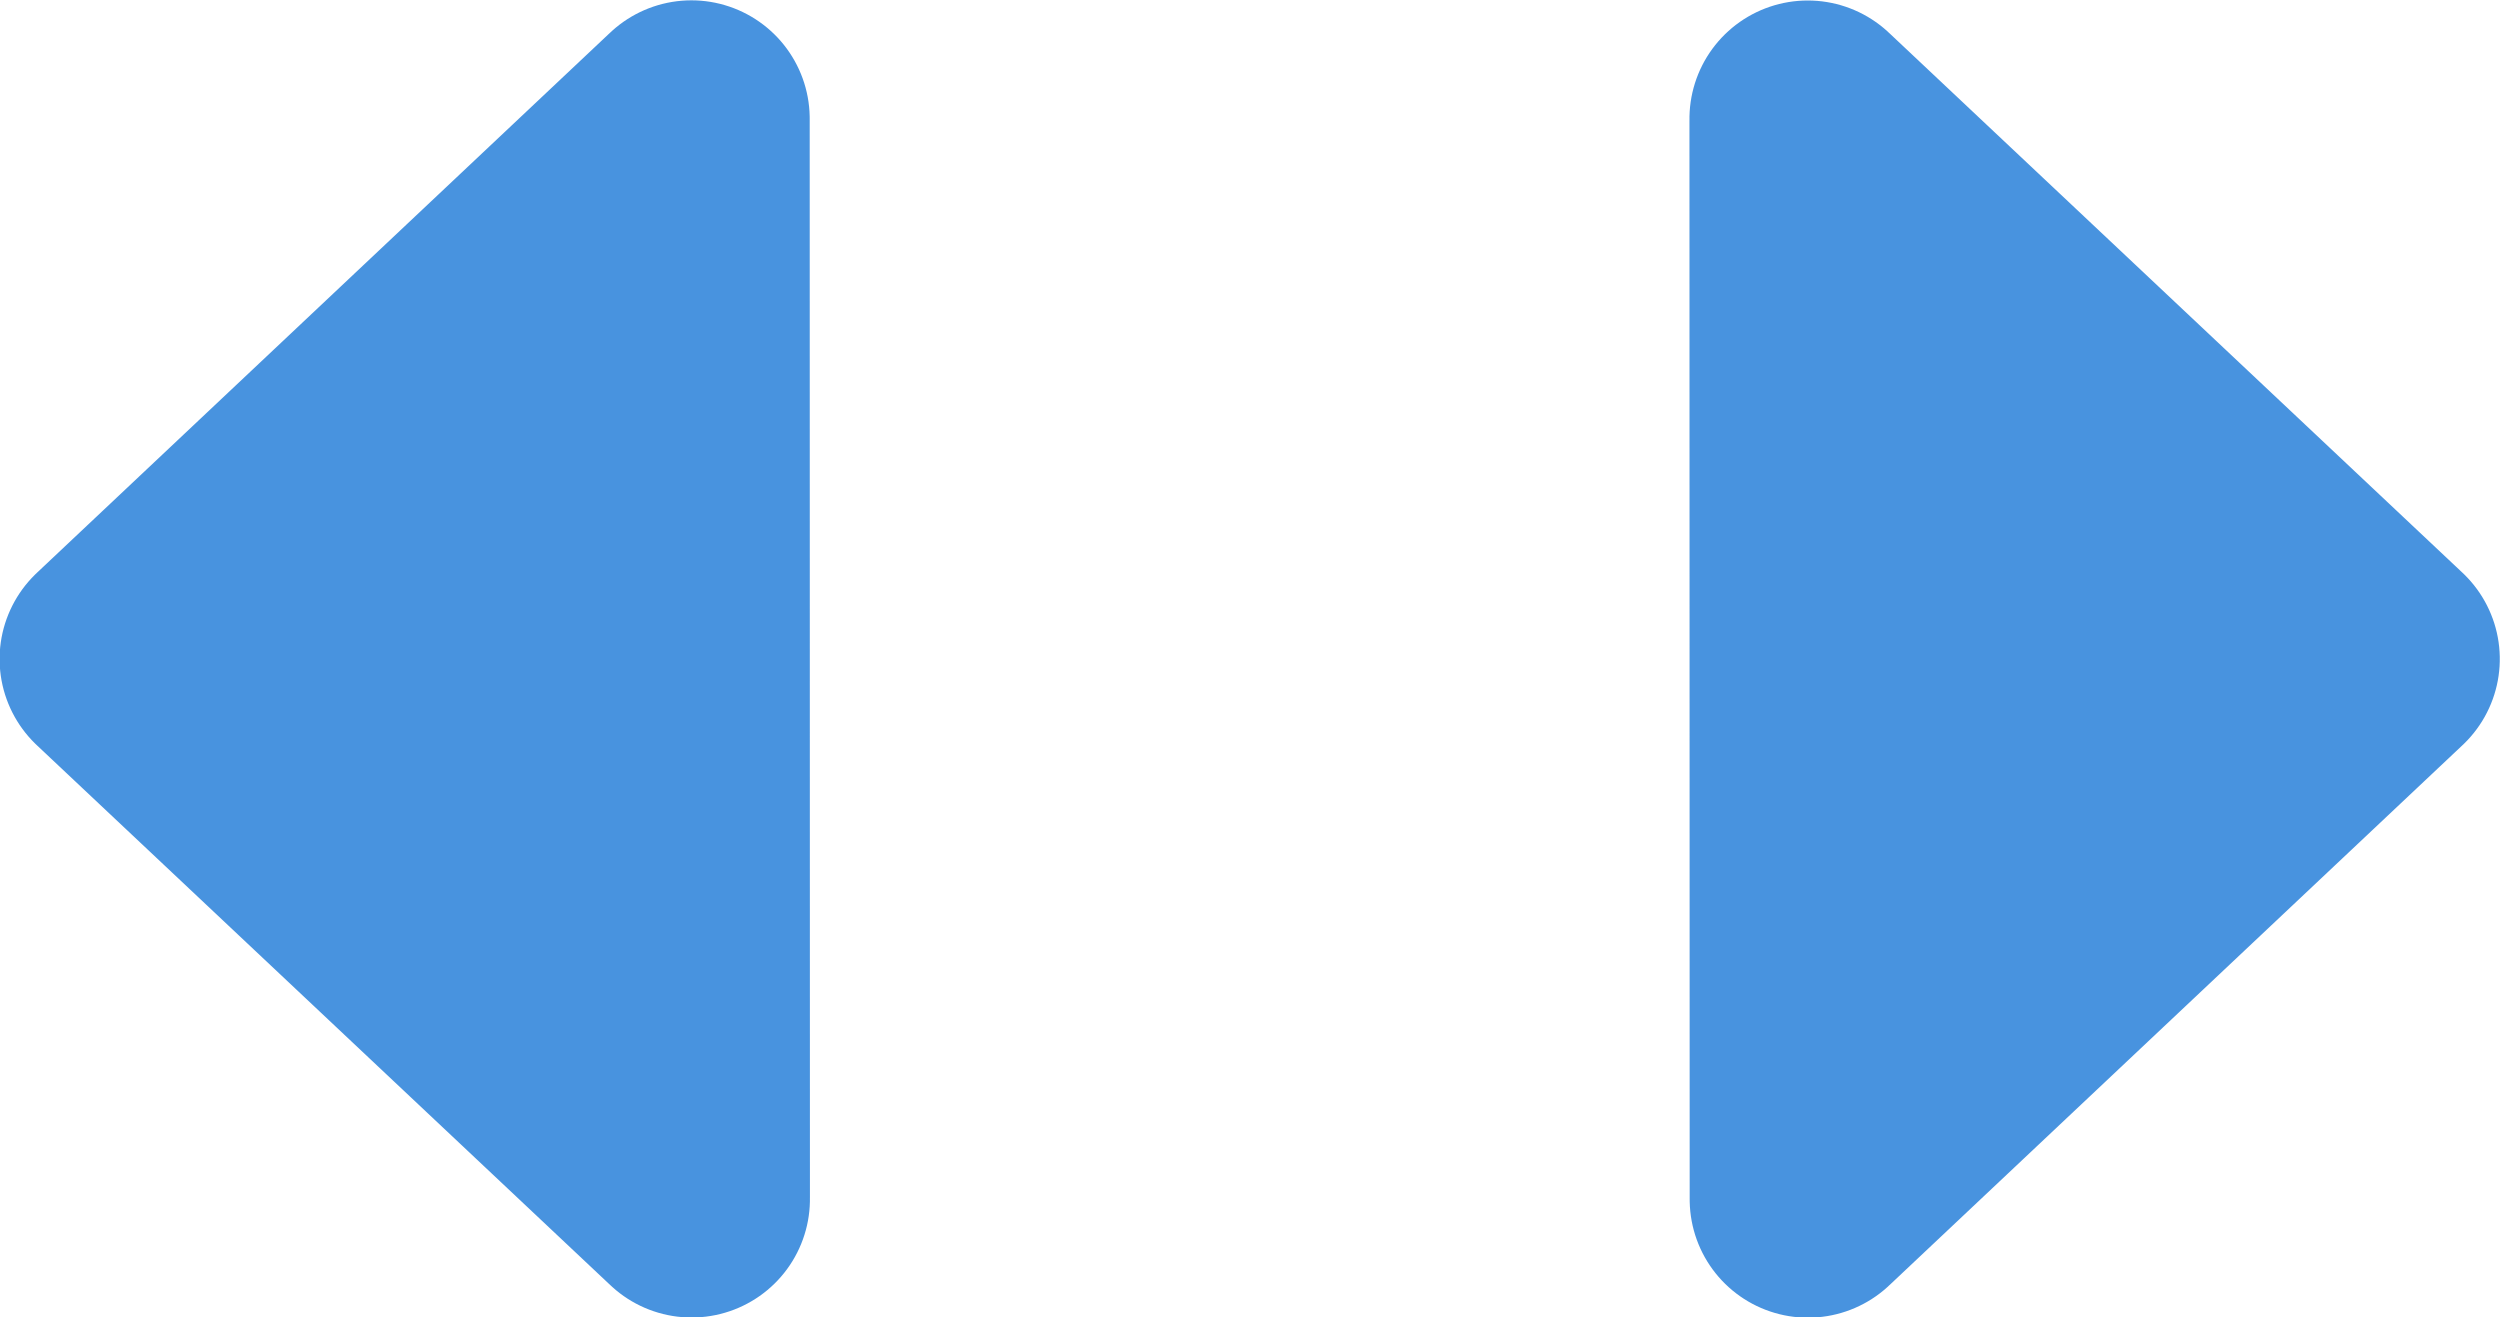 <?xml version="1.0" encoding="UTF-8" standalone="no"?>
<!-- Created with Inkscape (http://www.inkscape.org/) -->

<svg
   width="5.553mm"
   height="2.926mm"
   viewBox="0 0 5.553 2.926"
   version="1.1"
   id="svg1"
   xml:space="preserve"
   xmlns="http://www.w3.org/2000/svg"
   xmlns:svg="http://www.w3.org/2000/svg"><defs
     id="defs1" /><g
     id="layer1"
     transform="translate(-113.923,-120.923)"><g
       id="arrow-double-leftright-blue"
       transform="matrix(1.9461599e-4,0.903,-0.903,1.9461599e-4,177.466,79.562)"
       style="fill:#557bb6;fill-opacity:1;stroke:#557bb6;stroke-linecap:round;stroke-linejoin:round;stroke-opacity:1"><path
         style="fill:#4893df;fill-opacity:1;stroke:#4893df;stroke-width:0.582;stroke-linecap:round;stroke-linejoin:round;stroke-miterlimit:3;stroke-dasharray:none;stroke-opacity:1;paint-order:normal"
         d="m 46.081,68.678 1.329,1.411 1.329,-1.411 z"
         id="path6-1-4-5-7" /><path
         style="fill:#4893df;fill-opacity:1;stroke:#4893df;stroke-width:0.582;stroke-linecap:round;stroke-linejoin:round;stroke-miterlimit:3;stroke-dasharray:none;stroke-opacity:1;paint-order:normal"
         d="m 48.74,65.932 -1.329,-1.411 -1.329,1.411 z"
         id="path6-1-2-8-6-7" /></g></g></svg>
